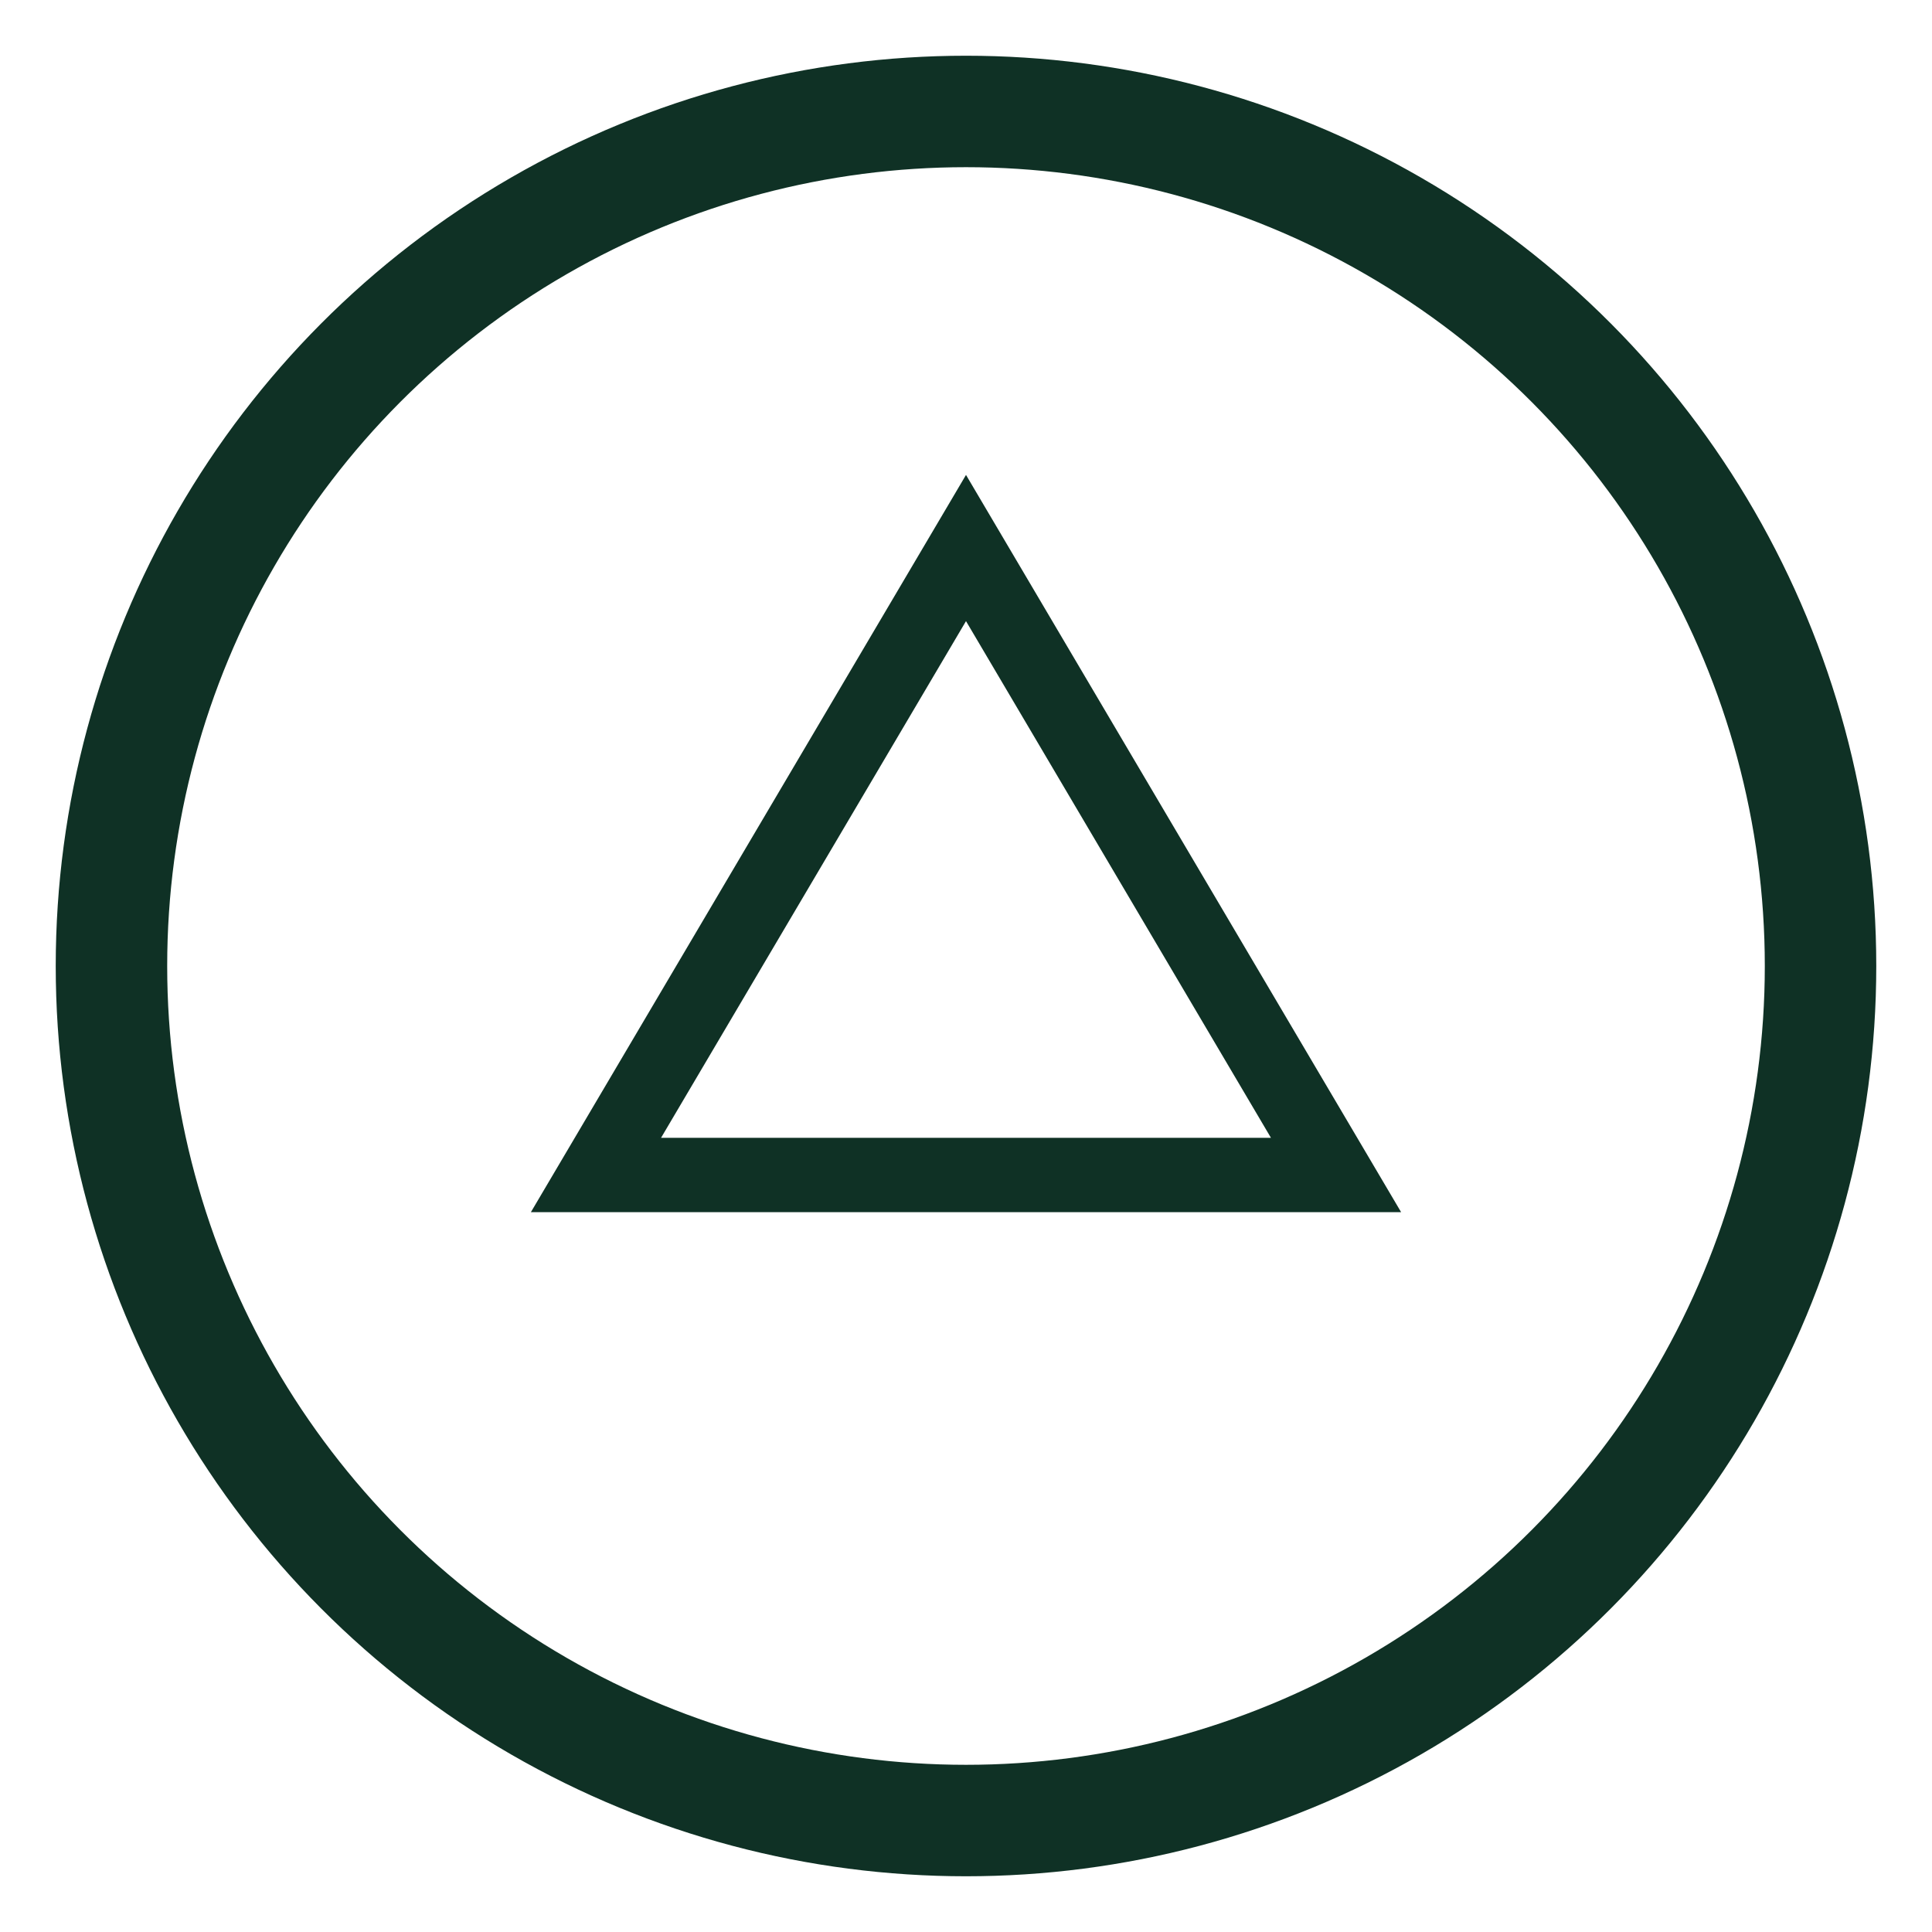 <svg xmlns="http://www.w3.org/2000/svg" viewBox="0 0 104.00 104.00"> <ellipse fill="transparent" fill-opacity="1" stroke="#0f3125" stroke-opacity="1" stroke-width="6" id="tSvgfbc0f1aa7c" title="Ellipse 3" cx="52" cy="52" rx="46" ry="46" style="transform: rotate(0deg);"></ellipse> <path fill="transparent" stroke="#0f3125" fill-opacity="1" stroke-width="4" stroke-opacity="1" title="Polygon 3" id="tSvgb144a3564d" d="M52 29.5C61.959 46.375 65.694 52.703 71.919 63.25C52 63.25 44.531 63.25 32.081 63.25C42.041 46.375 45.775 40.047 52 29.5Z"></path> </svg>